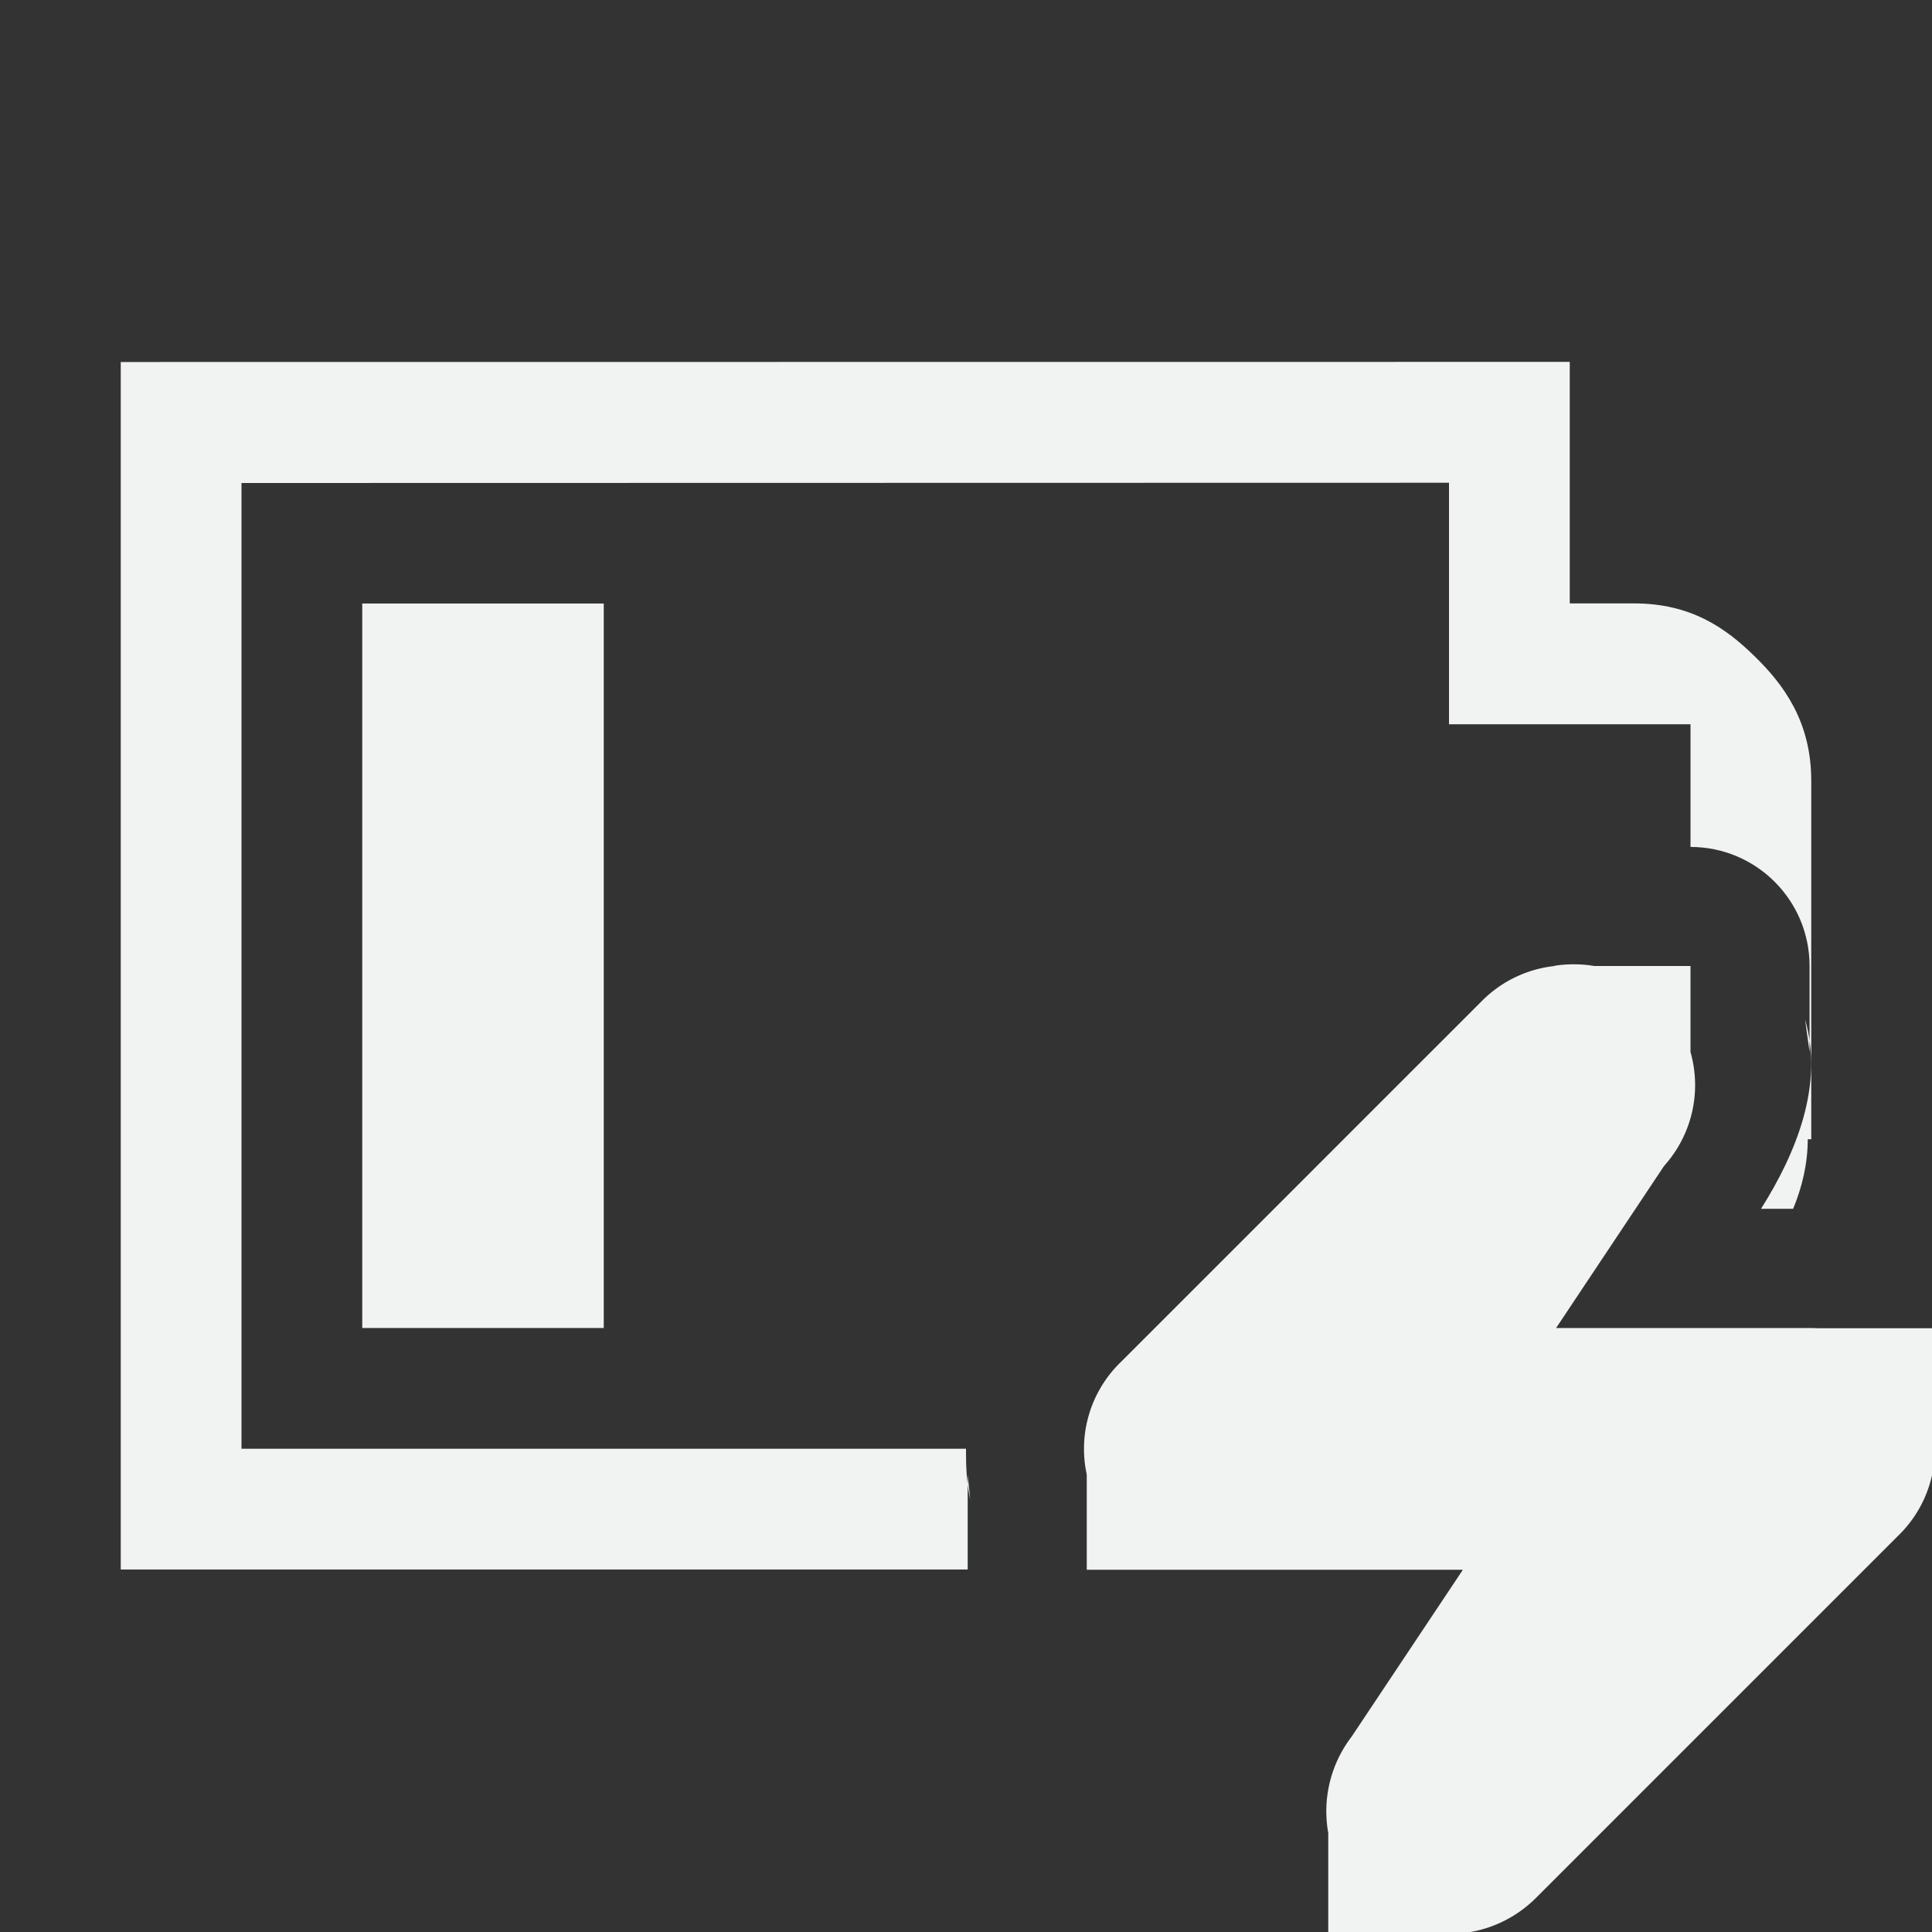 <?xml version="1.0" encoding="UTF-8" standalone="no"?>
<!--Part of Monotone: https://github.com/sixsixfive/Monotone, released under cc-by-sa_v4-->
<svg xmlns="http://www.w3.org/2000/svg" version="1.1" viewBox="0 0 16 16" width="32" height="32">
 <rect x="0" y="0" width="16" height="16" fill="#333333" stroke="none"/>
 <g transform="rotate(90,8,8)" fill="#f1f2f2">
  <path style="color:#000000" d="m1 2.998v10h7.014v-0.787l0.021 0.209c-0.03-0.138-0.036-0.281-0.035-0.422h-6v-7.998l10-0.002v2h2v1.016c0.545 0 0.986 0.442 0.986 0.986v0.713l-0.037-0.27c0.154 0.539-0.067 1.095-0.365 1.568h0.266c0.075-0.181 0.121-0.376 0.121-0.576h0.029v-2.969c0-0.49-0.228-0.796-0.469-1.031-0.24-0.235-0.527-0.438-1-0.438h-0.531v-2z" transform="rotate(-90,8,8)"/>
  <path style="color:#000000" transform="rotate(-90,8,8)" d="m3 4.998v6h2v-6z" fill="#f1f2f2"/>
 </g>
 <path style="color:#f1f2f2;text-decoration-line:none;text-transform:none;text-indent:0" d="m13.033 7.986a1 1 0 0 0 -0.158 0.012v0.002a1 1 0 0 0 -0.594 0.281l-3 3a1 1 0 0 0 -0.281 0.93v0.789h3.115l-0.922 1.383a1.016 1.016 0 0 0 -0.193 0.797v0.82h0.824a1.016 1.016 0 0 0 0.895 -0.281l3-3a1 1 0 0 0 0.281 -0.938v-0.781h-0.949a1 1 0 0 0 -0.051 -0.002h-2.113l0.894-1.342a1 1 0 0 0 0.219 -0.943v-0.713h-0.797a1 1 0 0 0 -0.17 -0.014z" fill="#f1f2f2"/>
</svg>
